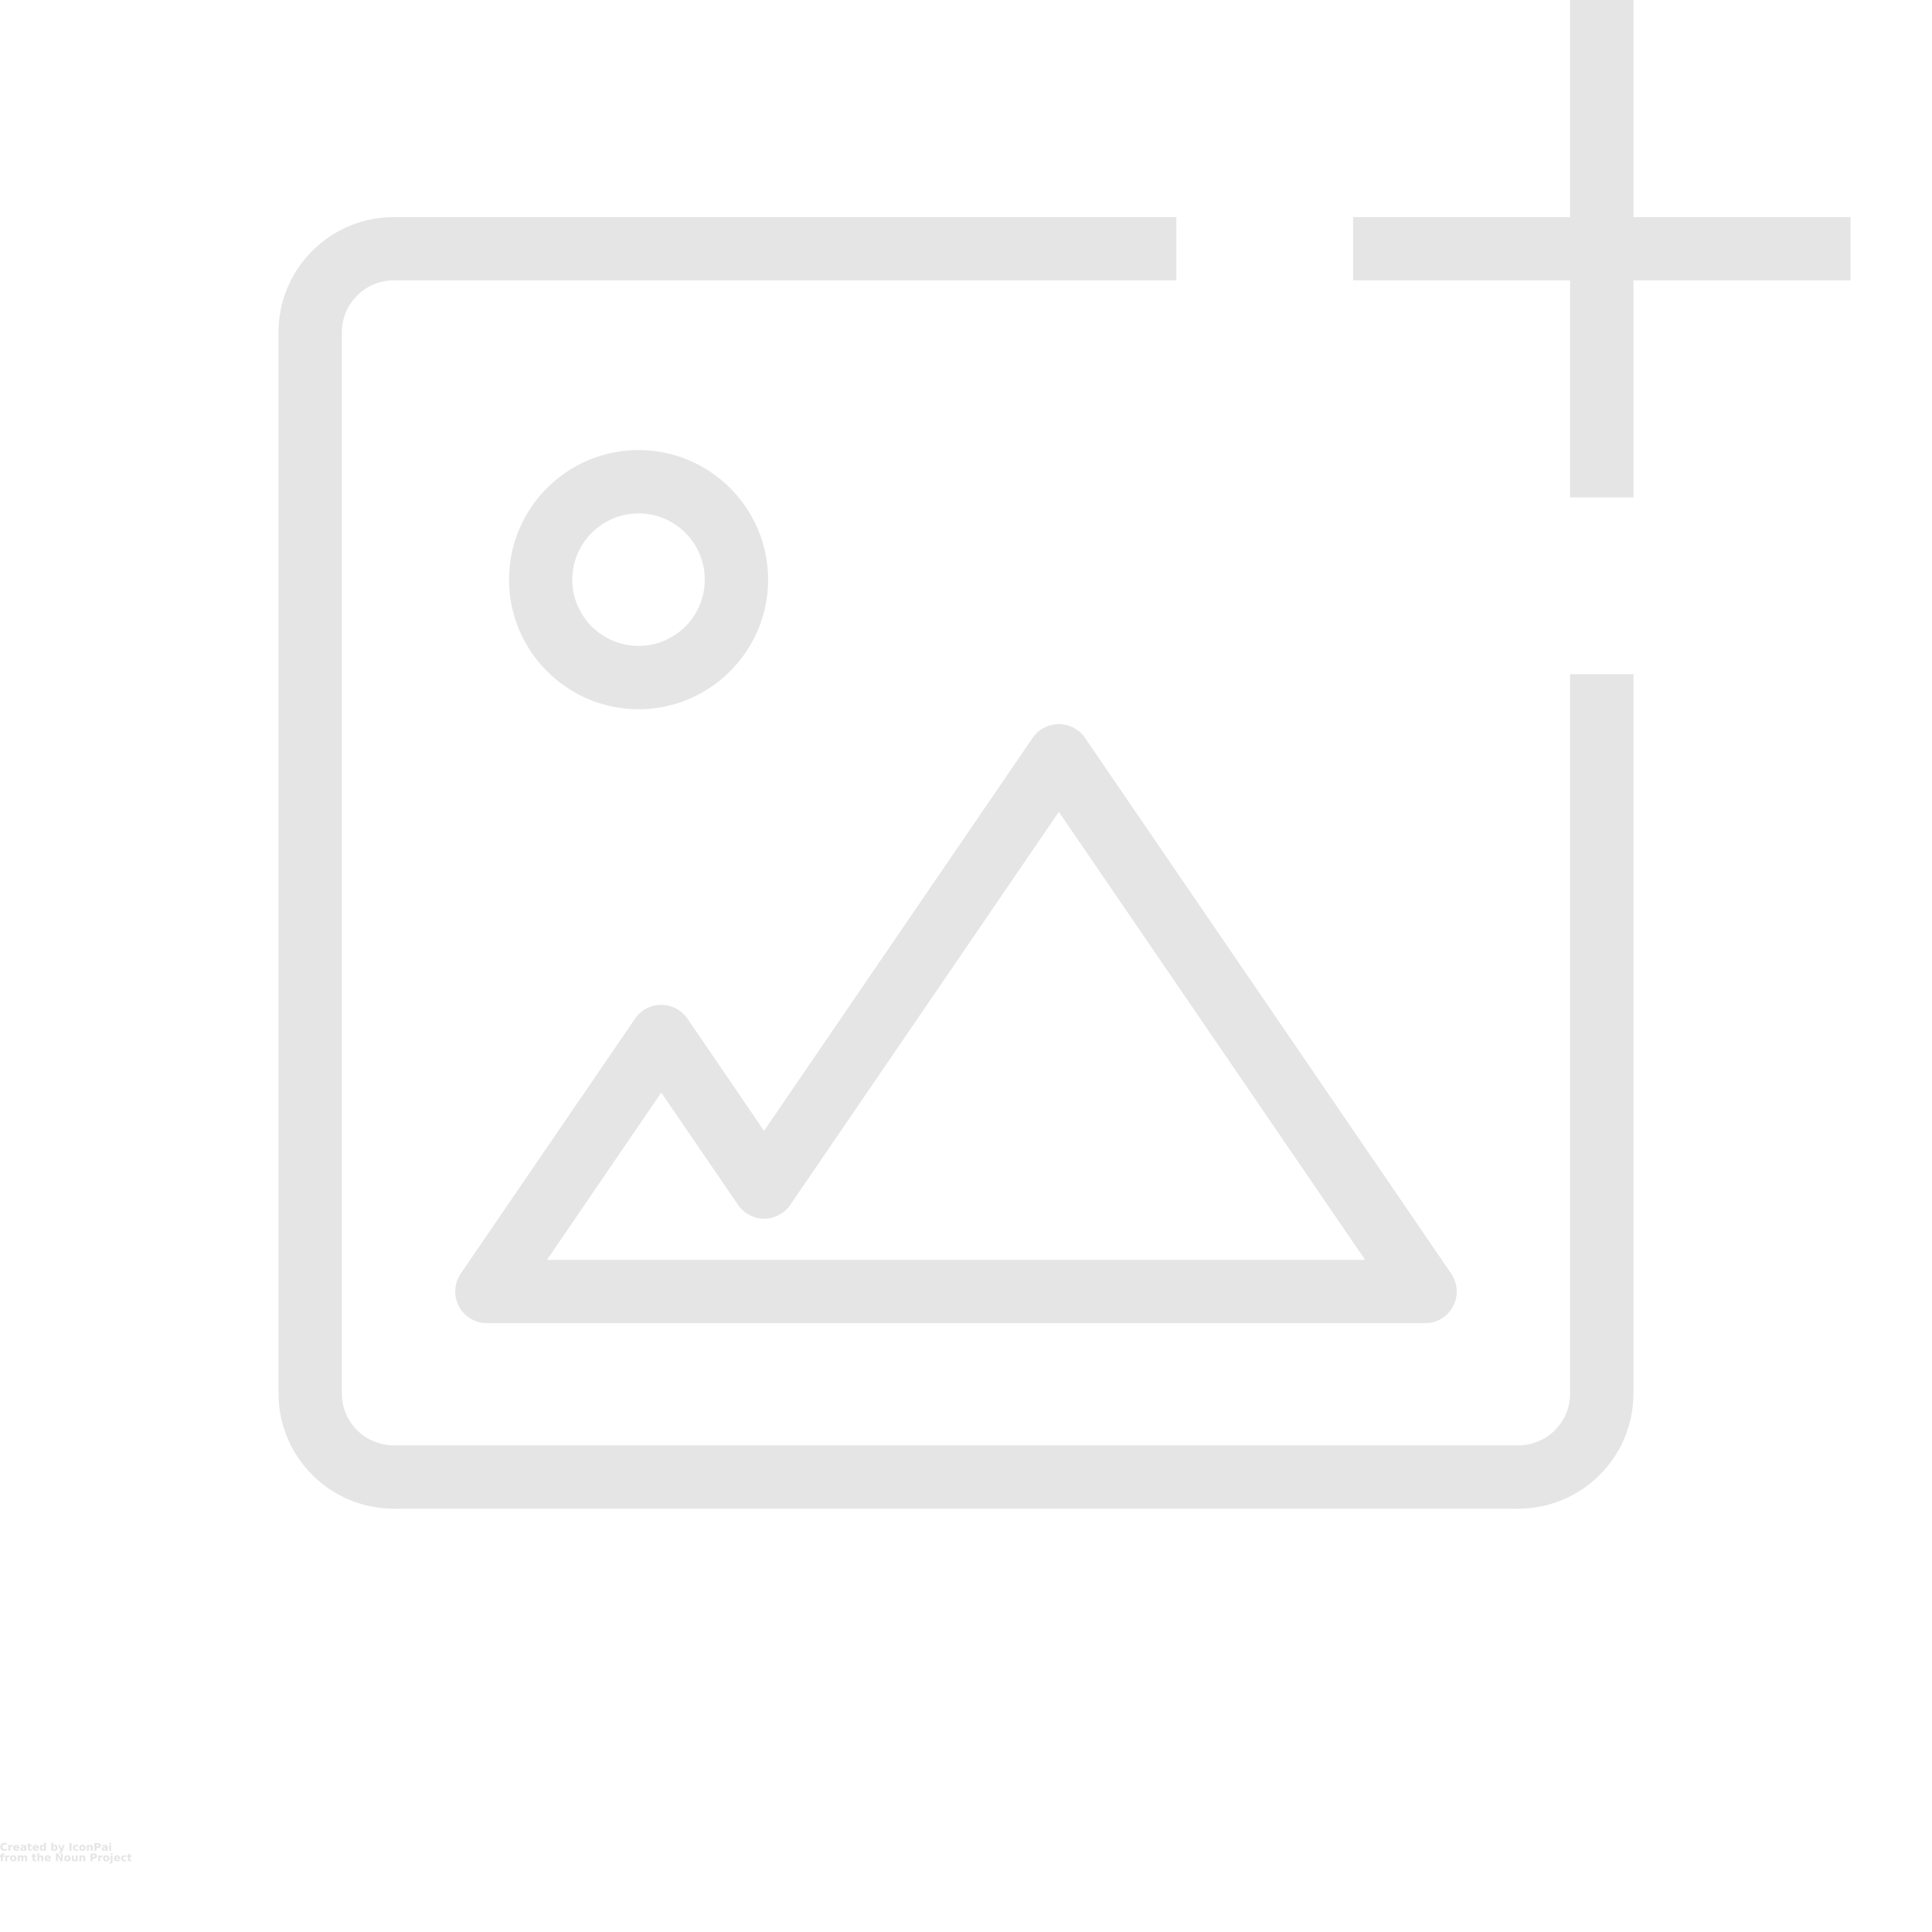 <svg width="19" height="19" viewBox="0 0 19 19" fill="none" xmlns="http://www.w3.org/2000/svg">
<path d="M14.931 14.837H3.872C3.247 14.837 2.739 14.329 2.739 13.704V3.267C2.739 2.643 3.247 2.135 3.872 2.135H11.569V2.757H3.872C3.591 2.757 3.362 2.986 3.362 3.267V13.704C3.362 13.986 3.591 14.214 3.872 14.214H14.931C15.213 14.214 15.441 13.986 15.441 13.704L15.441 6.63H16.064V13.704C16.064 14.329 15.556 14.837 14.931 14.837L14.931 14.837Z" fill="#E5E5E5"/>
<path d="M14.015 13.012H4.789C4.673 13.012 4.567 12.949 4.513 12.847C4.459 12.744 4.466 12.621 4.531 12.525L6.246 10.017C6.304 9.932 6.4 9.882 6.503 9.882C6.605 9.882 6.702 9.932 6.76 10.017L7.514 11.121L10.156 7.256C10.214 7.171 10.31 7.121 10.413 7.121C10.515 7.121 10.612 7.171 10.67 7.256L14.272 12.526C14.337 12.621 14.344 12.745 14.29 12.847C14.236 12.949 14.13 13.013 14.015 13.013L14.015 13.012ZM5.379 12.39H13.425L10.413 7.984L7.772 11.849C7.713 11.934 7.617 11.985 7.515 11.985C7.412 11.985 7.316 11.934 7.258 11.849L6.503 10.745L5.379 12.39Z" fill="#E5E5E5"/>
<path d="M6.28 6.975C5.577 6.975 5.006 6.403 5.006 5.7C5.006 4.998 5.577 4.426 6.28 4.426C6.982 4.426 7.554 4.998 7.554 5.7C7.554 6.403 6.982 6.975 6.28 6.975V6.975ZM6.28 5.049C5.921 5.049 5.628 5.341 5.628 5.701C5.628 6.06 5.92 6.352 6.28 6.352C6.639 6.352 6.931 6.06 6.931 5.701C6.931 5.341 6.639 5.049 6.28 5.049Z" fill="#E5E5E5"/>
<path d="M15.441 0H16.064V4.892H15.441V0Z" fill="#E5E5E5"/>
<path d="M13.307 2.135H18.199V2.757H13.307V2.135Z" fill="#E5E5E5"/>
<path d="M0.068 18.197C0.064 18.198 0.06 18.2 0.056 18.201C0.053 18.201 0.049 18.202 0.045 18.202C0.032 18.202 0.022 18.198 0.014 18.192C0.007 18.185 0.004 18.175 0.004 18.163C0.004 18.151 0.007 18.141 0.014 18.134C0.022 18.127 0.032 18.123 0.045 18.123C0.049 18.123 0.053 18.124 0.056 18.125C0.06 18.126 0.064 18.128 0.068 18.13V18.145C0.064 18.142 0.061 18.141 0.057 18.14C0.053 18.138 0.05 18.138 0.046 18.138C0.039 18.138 0.034 18.14 0.03 18.145C0.026 18.149 0.024 18.155 0.024 18.163C0.024 18.171 0.026 18.177 0.03 18.182C0.034 18.186 0.039 18.188 0.046 18.188C0.05 18.188 0.053 18.188 0.057 18.186C0.061 18.185 0.064 18.183 0.068 18.181V18.197Z" fill="#E5E5E5"/>
<path d="M0.125 18.159C0.124 18.158 0.122 18.158 0.121 18.158C0.119 18.158 0.117 18.157 0.116 18.157C0.111 18.157 0.107 18.159 0.105 18.162C0.102 18.165 0.101 18.169 0.101 18.175V18.201H0.083V18.144H0.101V18.153C0.103 18.15 0.106 18.147 0.109 18.145C0.112 18.144 0.116 18.143 0.12 18.143H0.122C0.123 18.143 0.124 18.143 0.125 18.143L0.125 18.159Z" fill="#E5E5E5"/>
<path d="M0.191 18.172V18.178H0.149C0.149 18.182 0.151 18.185 0.153 18.187C0.156 18.189 0.159 18.19 0.164 18.19C0.168 18.19 0.172 18.189 0.176 18.188C0.18 18.187 0.184 18.186 0.188 18.183V18.197C0.184 18.199 0.18 18.2 0.175 18.201C0.171 18.201 0.167 18.202 0.162 18.202C0.152 18.202 0.144 18.199 0.139 18.194C0.133 18.189 0.13 18.182 0.13 18.172C0.13 18.163 0.133 18.156 0.139 18.151C0.144 18.145 0.152 18.143 0.162 18.143C0.17 18.143 0.177 18.145 0.183 18.151C0.188 18.156 0.191 18.163 0.191 18.172L0.191 18.172ZM0.172 18.166C0.172 18.163 0.171 18.16 0.17 18.158C0.167 18.156 0.165 18.154 0.161 18.154C0.158 18.154 0.155 18.155 0.153 18.157C0.151 18.16 0.149 18.162 0.149 18.166L0.172 18.166Z" fill="#E5E5E5"/>
<path d="M0.23 18.175C0.226 18.175 0.223 18.176 0.221 18.177C0.219 18.178 0.218 18.18 0.218 18.183C0.218 18.185 0.219 18.187 0.221 18.188C0.222 18.189 0.225 18.19 0.227 18.19C0.231 18.19 0.234 18.189 0.236 18.186C0.238 18.184 0.239 18.181 0.239 18.177V18.175L0.23 18.175ZM0.258 18.168V18.201H0.239V18.192C0.237 18.196 0.234 18.199 0.231 18.2C0.228 18.201 0.225 18.202 0.22 18.202C0.214 18.202 0.21 18.2 0.206 18.197C0.202 18.194 0.201 18.189 0.201 18.183C0.201 18.177 0.203 18.172 0.207 18.169C0.212 18.166 0.219 18.165 0.229 18.165H0.239V18.163C0.239 18.16 0.238 18.158 0.236 18.157C0.234 18.155 0.23 18.154 0.226 18.154C0.222 18.154 0.218 18.155 0.214 18.156C0.211 18.157 0.208 18.158 0.205 18.159V18.145C0.209 18.144 0.213 18.144 0.217 18.143C0.221 18.143 0.225 18.143 0.229 18.143C0.239 18.143 0.246 18.145 0.25 18.148C0.255 18.152 0.258 18.159 0.258 18.168V18.168Z" fill="#E5E5E5"/>
<path d="M0.294 18.127V18.143H0.313V18.157H0.294V18.181C0.294 18.183 0.295 18.185 0.296 18.186C0.297 18.187 0.299 18.187 0.302 18.187H0.312V18.2H0.296C0.289 18.2 0.284 18.199 0.281 18.196C0.278 18.193 0.277 18.188 0.277 18.181V18.157H0.267V18.143H0.277V18.127L0.294 18.127Z" fill="#E5E5E5"/>
<path d="M0.381 18.172V18.178H0.339C0.339 18.182 0.34 18.185 0.343 18.187C0.346 18.189 0.349 18.19 0.354 18.19C0.358 18.19 0.362 18.189 0.366 18.188C0.37 18.187 0.374 18.186 0.378 18.183V18.197C0.374 18.199 0.37 18.2 0.365 18.201C0.361 18.201 0.357 18.202 0.352 18.202C0.342 18.202 0.334 18.199 0.329 18.194C0.323 18.189 0.32 18.182 0.32 18.172C0.32 18.163 0.323 18.156 0.329 18.151C0.334 18.145 0.342 18.143 0.352 18.143C0.36 18.143 0.367 18.145 0.372 18.151C0.378 18.156 0.381 18.163 0.381 18.172L0.381 18.172ZM0.362 18.166C0.362 18.163 0.361 18.16 0.359 18.158C0.357 18.156 0.355 18.154 0.351 18.154C0.348 18.154 0.345 18.155 0.343 18.157C0.34 18.16 0.339 18.162 0.339 18.166L0.362 18.166Z" fill="#E5E5E5"/>
<path d="M0.433 18.152V18.122H0.452V18.2H0.433V18.192C0.431 18.196 0.428 18.198 0.424 18.2C0.422 18.201 0.418 18.202 0.414 18.202C0.408 18.202 0.402 18.199 0.397 18.193C0.393 18.188 0.391 18.181 0.391 18.172C0.391 18.163 0.393 18.156 0.397 18.151C0.402 18.145 0.408 18.142 0.414 18.142C0.418 18.142 0.422 18.143 0.424 18.145C0.428 18.146 0.431 18.149 0.433 18.152V18.152ZM0.421 18.189C0.425 18.189 0.428 18.187 0.43 18.184C0.432 18.182 0.433 18.178 0.433 18.172C0.433 18.167 0.432 18.163 0.43 18.16C0.428 18.157 0.425 18.155 0.421 18.155C0.417 18.155 0.414 18.157 0.413 18.16C0.41 18.163 0.41 18.167 0.41 18.172C0.41 18.178 0.41 18.182 0.413 18.184C0.414 18.187 0.417 18.189 0.421 18.189Z" fill="#E5E5E5"/>
<path d="M0.535 18.189C0.539 18.189 0.542 18.187 0.544 18.184C0.546 18.182 0.547 18.178 0.547 18.172C0.547 18.167 0.546 18.163 0.544 18.16C0.542 18.157 0.539 18.155 0.535 18.155C0.531 18.155 0.528 18.157 0.526 18.16C0.524 18.163 0.523 18.167 0.523 18.172C0.523 18.178 0.524 18.182 0.526 18.184C0.528 18.187 0.531 18.189 0.535 18.189ZM0.523 18.152C0.526 18.149 0.528 18.146 0.531 18.145C0.534 18.143 0.538 18.142 0.542 18.142C0.549 18.142 0.555 18.145 0.559 18.151C0.563 18.156 0.566 18.163 0.566 18.172C0.566 18.181 0.563 18.188 0.559 18.193C0.555 18.199 0.549 18.202 0.542 18.202C0.538 18.202 0.534 18.201 0.531 18.2C0.528 18.198 0.526 18.196 0.523 18.192V18.2H0.505V18.122H0.523V18.152Z" fill="#E5E5E5"/>
<path d="M0.572 18.144H0.59L0.605 18.183L0.618 18.144H0.636L0.613 18.206C0.61 18.212 0.607 18.217 0.604 18.219C0.601 18.222 0.596 18.224 0.591 18.224H0.581V18.212H0.587C0.59 18.212 0.592 18.211 0.593 18.21C0.595 18.209 0.596 18.207 0.597 18.204L0.597 18.203L0.572 18.144Z" fill="#E5E5E5"/>
<path d="M0.684 18.125H0.703V18.2H0.684V18.125Z" fill="#E5E5E5"/>
<path d="M0.768 18.145V18.16C0.765 18.159 0.763 18.158 0.76 18.157C0.758 18.156 0.755 18.156 0.752 18.156C0.747 18.156 0.743 18.157 0.74 18.16C0.737 18.163 0.736 18.167 0.736 18.172C0.736 18.178 0.737 18.182 0.74 18.185C0.743 18.188 0.747 18.189 0.752 18.189C0.755 18.189 0.758 18.189 0.76 18.188C0.763 18.187 0.766 18.186 0.768 18.184V18.199C0.765 18.2 0.762 18.201 0.759 18.201C0.756 18.202 0.753 18.202 0.75 18.202C0.74 18.202 0.732 18.199 0.726 18.194C0.72 18.189 0.718 18.182 0.718 18.172C0.718 18.163 0.72 18.156 0.726 18.151C0.732 18.145 0.74 18.143 0.75 18.143C0.753 18.143 0.756 18.143 0.759 18.144C0.762 18.144 0.765 18.145 0.768 18.145H0.768Z" fill="#E5E5E5"/>
<path d="M0.81 18.156C0.806 18.156 0.803 18.157 0.801 18.16C0.799 18.163 0.798 18.167 0.798 18.172C0.798 18.178 0.799 18.182 0.801 18.185C0.803 18.188 0.806 18.189 0.81 18.189C0.814 18.189 0.817 18.188 0.819 18.185C0.821 18.182 0.823 18.178 0.823 18.172C0.823 18.167 0.821 18.163 0.819 18.16C0.817 18.157 0.814 18.156 0.81 18.156ZM0.81 18.143C0.82 18.143 0.828 18.145 0.833 18.151C0.839 18.156 0.842 18.163 0.842 18.172C0.842 18.182 0.839 18.189 0.833 18.194C0.828 18.199 0.82 18.202 0.81 18.202C0.8 18.202 0.792 18.199 0.787 18.194C0.782 18.189 0.779 18.182 0.779 18.172C0.779 18.163 0.782 18.156 0.787 18.151C0.792 18.145 0.8 18.143 0.81 18.143Z" fill="#E5E5E5"/>
<path d="M0.912 18.166V18.201H0.893V18.174C0.893 18.169 0.893 18.166 0.893 18.165C0.893 18.163 0.892 18.161 0.892 18.16C0.891 18.159 0.89 18.158 0.889 18.157C0.888 18.157 0.886 18.156 0.885 18.156C0.881 18.156 0.878 18.158 0.875 18.161C0.873 18.164 0.873 18.168 0.873 18.173V18.201H0.855V18.144H0.873V18.152C0.875 18.149 0.878 18.147 0.881 18.145C0.885 18.143 0.888 18.143 0.892 18.143C0.898 18.143 0.903 18.145 0.906 18.148C0.91 18.152 0.912 18.158 0.912 18.166L0.912 18.166Z" fill="#E5E5E5"/>
<path d="M0.929 18.125H0.962C0.971 18.125 0.979 18.127 0.984 18.131C0.989 18.136 0.991 18.142 0.991 18.149C0.991 18.157 0.989 18.163 0.984 18.168C0.979 18.172 0.971 18.174 0.962 18.174H0.949V18.2H0.929L0.929 18.125ZM0.949 18.139V18.16H0.959C0.963 18.16 0.966 18.159 0.968 18.158C0.97 18.156 0.971 18.153 0.971 18.149C0.971 18.146 0.97 18.143 0.968 18.142C0.966 18.14 0.963 18.139 0.959 18.139L0.949 18.139Z" fill="#E5E5E5"/>
<path d="M1.03 18.175C1.026 18.175 1.023 18.176 1.021 18.177C1.019 18.178 1.019 18.18 1.019 18.183C1.019 18.185 1.019 18.187 1.021 18.188C1.022 18.189 1.025 18.19 1.027 18.19C1.031 18.19 1.034 18.189 1.036 18.186C1.038 18.184 1.039 18.181 1.039 18.177V18.175L1.03 18.175ZM1.058 18.168V18.201H1.039V18.192C1.037 18.196 1.034 18.199 1.031 18.2C1.028 18.201 1.025 18.202 1.02 18.202C1.014 18.202 1.01 18.2 1.006 18.197C1.003 18.194 1.001 18.189 1.001 18.183C1.001 18.177 1.003 18.172 1.007 18.169C1.012 18.166 1.019 18.165 1.029 18.165H1.039V18.163C1.039 18.16 1.038 18.158 1.036 18.157C1.034 18.155 1.03 18.154 1.026 18.154C1.022 18.154 1.018 18.155 1.014 18.156C1.011 18.157 1.008 18.158 1.005 18.159V18.145C1.009 18.144 1.013 18.144 1.017 18.143C1.021 18.143 1.025 18.143 1.029 18.143C1.039 18.143 1.046 18.145 1.051 18.148C1.055 18.152 1.058 18.159 1.058 18.168V18.168Z" fill="#E5E5E5"/>
<path d="M1.074 18.143H1.092V18.201H1.074V18.143ZM1.074 18.122H1.092V18.136H1.074V18.122Z" fill="#E5E5E5"/>
<path d="M0.044 18.226V18.237H0.034C0.032 18.237 0.03 18.238 0.028 18.239C0.028 18.24 0.027 18.242 0.027 18.244V18.247H0.043V18.261H0.027V18.305H0.009V18.261H0V18.247H0.009V18.244C0.009 18.238 0.011 18.233 0.014 18.23C0.018 18.227 0.023 18.226 0.03 18.226L0.044 18.226Z" fill="#E5E5E5"/>
<path d="M0.094 18.263C0.093 18.262 0.091 18.262 0.09 18.262C0.088 18.261 0.086 18.261 0.085 18.261C0.08 18.261 0.076 18.262 0.074 18.266C0.071 18.268 0.07 18.273 0.07 18.278V18.304H0.052V18.247H0.07V18.257C0.072 18.253 0.075 18.251 0.078 18.249C0.081 18.247 0.085 18.246 0.089 18.246H0.091C0.092 18.246 0.093 18.246 0.094 18.247L0.094 18.263Z" fill="#E5E5E5"/>
<path d="M0.13 18.259C0.126 18.259 0.123 18.261 0.121 18.263C0.119 18.266 0.118 18.27 0.118 18.276C0.118 18.281 0.119 18.286 0.121 18.289C0.123 18.292 0.126 18.293 0.13 18.293C0.134 18.293 0.137 18.292 0.139 18.289C0.141 18.286 0.143 18.281 0.143 18.276C0.143 18.27 0.141 18.266 0.139 18.263C0.137 18.261 0.134 18.259 0.13 18.259ZM0.13 18.246C0.14 18.246 0.148 18.249 0.153 18.254C0.159 18.26 0.162 18.267 0.162 18.276C0.162 18.285 0.159 18.293 0.153 18.298C0.148 18.303 0.14 18.305 0.13 18.305C0.12 18.305 0.113 18.303 0.107 18.298C0.102 18.293 0.099 18.285 0.099 18.276C0.099 18.267 0.102 18.26 0.107 18.254C0.113 18.249 0.12 18.246 0.13 18.246Z" fill="#E5E5E5"/>
<path d="M0.227 18.257C0.229 18.253 0.232 18.251 0.235 18.249C0.238 18.247 0.242 18.246 0.246 18.246C0.252 18.246 0.257 18.248 0.261 18.252C0.264 18.256 0.266 18.262 0.266 18.27V18.304H0.248V18.275V18.273V18.271C0.248 18.267 0.247 18.264 0.246 18.263C0.245 18.261 0.243 18.26 0.24 18.26C0.237 18.26 0.234 18.261 0.232 18.264C0.23 18.267 0.229 18.271 0.229 18.276V18.304H0.211V18.275C0.211 18.268 0.21 18.264 0.209 18.263C0.208 18.261 0.207 18.26 0.204 18.26C0.2 18.26 0.197 18.261 0.196 18.265C0.193 18.267 0.193 18.271 0.193 18.276V18.304H0.175V18.247H0.193V18.256C0.195 18.253 0.197 18.25 0.2 18.248C0.203 18.247 0.207 18.246 0.21 18.246C0.214 18.246 0.217 18.247 0.22 18.249C0.223 18.251 0.225 18.254 0.227 18.257L0.227 18.257Z" fill="#E5E5E5"/>
<path d="M0.339 18.231V18.247H0.358V18.26H0.339V18.284C0.339 18.287 0.339 18.288 0.34 18.29C0.341 18.291 0.343 18.291 0.346 18.291H0.356V18.304H0.34C0.333 18.304 0.328 18.303 0.325 18.3C0.322 18.297 0.321 18.291 0.321 18.284V18.26H0.311V18.247H0.321V18.231L0.339 18.231Z" fill="#E5E5E5"/>
<path d="M0.426 18.27V18.305H0.407V18.278C0.407 18.273 0.407 18.27 0.407 18.268C0.407 18.266 0.406 18.265 0.406 18.264C0.405 18.262 0.404 18.262 0.403 18.261C0.402 18.26 0.4 18.26 0.399 18.26C0.395 18.26 0.392 18.262 0.389 18.265C0.387 18.267 0.386 18.271 0.386 18.277V18.305H0.369V18.226H0.386V18.256C0.389 18.253 0.392 18.25 0.395 18.249C0.398 18.247 0.402 18.246 0.405 18.246C0.412 18.246 0.417 18.248 0.42 18.252C0.424 18.256 0.426 18.262 0.426 18.27L0.426 18.27Z" fill="#E5E5E5"/>
<path d="M0.499 18.276V18.281H0.457C0.457 18.285 0.459 18.288 0.461 18.291C0.464 18.293 0.468 18.294 0.472 18.294C0.476 18.294 0.48 18.293 0.484 18.292C0.488 18.291 0.492 18.289 0.497 18.287V18.301C0.492 18.302 0.488 18.303 0.484 18.304C0.479 18.305 0.475 18.305 0.47 18.305C0.46 18.305 0.452 18.303 0.447 18.298C0.441 18.293 0.438 18.285 0.438 18.276C0.438 18.267 0.441 18.26 0.447 18.254C0.452 18.249 0.46 18.246 0.47 18.246C0.479 18.246 0.485 18.249 0.491 18.254C0.496 18.26 0.499 18.267 0.499 18.276L0.499 18.276ZM0.481 18.27C0.481 18.266 0.48 18.264 0.478 18.262C0.476 18.259 0.473 18.258 0.469 18.258C0.466 18.258 0.463 18.259 0.461 18.261C0.459 18.263 0.457 18.266 0.457 18.27L0.481 18.27Z" fill="#E5E5E5"/>
<path d="M0.55 18.228H0.572L0.599 18.28V18.228H0.617V18.304H0.596L0.568 18.252V18.304H0.55L0.55 18.228Z" fill="#E5E5E5"/>
<path d="M0.662 18.259C0.658 18.259 0.655 18.261 0.653 18.263C0.651 18.266 0.65 18.27 0.65 18.276C0.65 18.281 0.651 18.286 0.653 18.289C0.655 18.292 0.658 18.293 0.662 18.293C0.666 18.293 0.669 18.292 0.671 18.289C0.674 18.286 0.675 18.281 0.675 18.276C0.675 18.27 0.674 18.266 0.671 18.263C0.669 18.261 0.666 18.259 0.662 18.259ZM0.662 18.246C0.672 18.246 0.68 18.249 0.686 18.254C0.691 18.26 0.694 18.267 0.694 18.276C0.694 18.285 0.691 18.293 0.686 18.298C0.68 18.303 0.672 18.305 0.662 18.305C0.652 18.305 0.645 18.303 0.639 18.298C0.634 18.293 0.632 18.285 0.632 18.276C0.632 18.267 0.634 18.26 0.639 18.254C0.645 18.249 0.652 18.246 0.662 18.246Z" fill="#E5E5E5"/>
<path d="M0.707 18.282V18.248H0.724V18.253V18.265V18.274V18.284C0.725 18.286 0.725 18.288 0.726 18.288C0.727 18.29 0.728 18.291 0.729 18.291C0.73 18.292 0.732 18.292 0.733 18.292C0.737 18.292 0.739 18.291 0.742 18.288C0.744 18.285 0.745 18.281 0.745 18.276V18.248H0.763V18.305H0.745V18.296C0.742 18.3 0.739 18.302 0.736 18.304C0.733 18.305 0.73 18.306 0.727 18.306C0.72 18.306 0.715 18.304 0.711 18.3C0.708 18.296 0.707 18.29 0.707 18.282V18.282Z" fill="#E5E5E5"/>
<path d="M0.838 18.27V18.304H0.819V18.277C0.819 18.273 0.819 18.27 0.819 18.268C0.819 18.266 0.818 18.265 0.818 18.263C0.817 18.262 0.816 18.261 0.815 18.261C0.814 18.26 0.812 18.26 0.811 18.26C0.807 18.26 0.804 18.261 0.802 18.265C0.799 18.267 0.799 18.271 0.799 18.276V18.304H0.781V18.247H0.799V18.256C0.801 18.253 0.804 18.25 0.807 18.248C0.811 18.247 0.814 18.246 0.818 18.246C0.824 18.246 0.829 18.248 0.832 18.252C0.836 18.256 0.838 18.262 0.838 18.27L0.838 18.27Z" fill="#E5E5E5"/>
<path d="M0.891 18.228H0.924C0.933 18.228 0.941 18.23 0.946 18.235C0.951 18.239 0.954 18.245 0.954 18.253C0.954 18.261 0.951 18.267 0.946 18.271C0.941 18.276 0.933 18.278 0.924 18.278H0.911V18.304H0.891L0.891 18.228ZM0.911 18.242V18.264H0.922C0.925 18.264 0.928 18.263 0.93 18.261C0.932 18.259 0.933 18.256 0.933 18.253C0.933 18.249 0.932 18.247 0.93 18.245C0.928 18.243 0.925 18.242 0.922 18.242L0.911 18.242Z" fill="#E5E5E5"/>
<path d="M1.009 18.263C1.008 18.262 1.006 18.262 1.004 18.262C1.003 18.261 1.001 18.261 1 18.261C0.995 18.261 0.991 18.262 0.988 18.266C0.986 18.268 0.985 18.273 0.985 18.278V18.304H0.967V18.247H0.985V18.257C0.987 18.253 0.99 18.251 0.993 18.249C0.996 18.247 0.999 18.246 1.004 18.246H1.006C1.006 18.246 1.008 18.246 1.009 18.247L1.009 18.263Z" fill="#E5E5E5"/>
<path d="M1.045 18.259C1.041 18.259 1.038 18.261 1.036 18.263C1.034 18.266 1.033 18.27 1.033 18.276C1.033 18.281 1.034 18.286 1.036 18.289C1.038 18.292 1.041 18.293 1.045 18.293C1.049 18.293 1.052 18.292 1.054 18.289C1.057 18.286 1.058 18.281 1.058 18.276C1.058 18.27 1.057 18.266 1.054 18.263C1.052 18.261 1.049 18.259 1.045 18.259ZM1.045 18.246C1.055 18.246 1.063 18.249 1.068 18.254C1.074 18.26 1.077 18.267 1.077 18.276C1.077 18.285 1.074 18.293 1.068 18.298C1.063 18.303 1.055 18.305 1.045 18.305C1.035 18.305 1.028 18.303 1.022 18.298C1.017 18.293 1.014 18.285 1.014 18.276C1.014 18.267 1.017 18.26 1.022 18.254C1.028 18.249 1.035 18.246 1.045 18.246Z" fill="#E5E5E5"/>
<path d="M1.089 18.247H1.107V18.303C1.107 18.311 1.105 18.317 1.102 18.321C1.098 18.325 1.093 18.327 1.086 18.327H1.077V18.315H1.08C1.083 18.315 1.086 18.314 1.087 18.313C1.088 18.311 1.089 18.308 1.089 18.303L1.089 18.247ZM1.089 18.226H1.107V18.24H1.089V18.226Z" fill="#E5E5E5"/>
<path d="M1.182 18.276V18.281H1.139C1.14 18.285 1.141 18.288 1.144 18.291C1.146 18.293 1.15 18.294 1.155 18.294C1.159 18.294 1.163 18.293 1.167 18.292C1.171 18.291 1.175 18.289 1.179 18.287V18.301C1.175 18.302 1.17 18.303 1.166 18.304C1.162 18.305 1.157 18.305 1.153 18.305C1.143 18.305 1.135 18.303 1.129 18.298C1.124 18.293 1.121 18.285 1.121 18.276C1.121 18.267 1.124 18.26 1.129 18.254C1.135 18.249 1.143 18.246 1.153 18.246C1.161 18.246 1.168 18.249 1.173 18.254C1.179 18.26 1.182 18.267 1.182 18.276L1.182 18.276ZM1.163 18.27C1.163 18.266 1.162 18.264 1.16 18.262C1.158 18.259 1.155 18.258 1.152 18.258C1.149 18.258 1.146 18.259 1.144 18.261C1.141 18.263 1.14 18.266 1.139 18.27L1.163 18.27Z" fill="#E5E5E5"/>
<path d="M1.241 18.249V18.264C1.239 18.262 1.236 18.261 1.233 18.26C1.231 18.26 1.228 18.259 1.226 18.259C1.221 18.259 1.217 18.261 1.214 18.264C1.211 18.267 1.21 18.271 1.21 18.276C1.21 18.281 1.211 18.286 1.214 18.289C1.217 18.292 1.221 18.293 1.226 18.293C1.229 18.293 1.231 18.293 1.234 18.292C1.237 18.291 1.239 18.289 1.241 18.288V18.302C1.238 18.304 1.235 18.304 1.232 18.305C1.229 18.305 1.226 18.305 1.224 18.305C1.213 18.305 1.205 18.303 1.199 18.298C1.194 18.293 1.191 18.285 1.191 18.276C1.191 18.267 1.194 18.26 1.199 18.254C1.205 18.249 1.213 18.246 1.224 18.246C1.226 18.246 1.229 18.247 1.232 18.247C1.235 18.248 1.238 18.248 1.241 18.249H1.241Z" fill="#E5E5E5"/>
<path d="M1.277 18.231V18.247H1.296V18.26H1.277V18.284C1.277 18.287 1.277 18.288 1.278 18.29C1.279 18.291 1.281 18.291 1.284 18.291H1.294V18.304H1.278C1.271 18.304 1.266 18.303 1.263 18.3C1.26 18.297 1.259 18.291 1.259 18.284V18.26H1.249V18.247H1.259V18.231L1.277 18.231Z" fill="#E5E5E5"/>
</svg>

